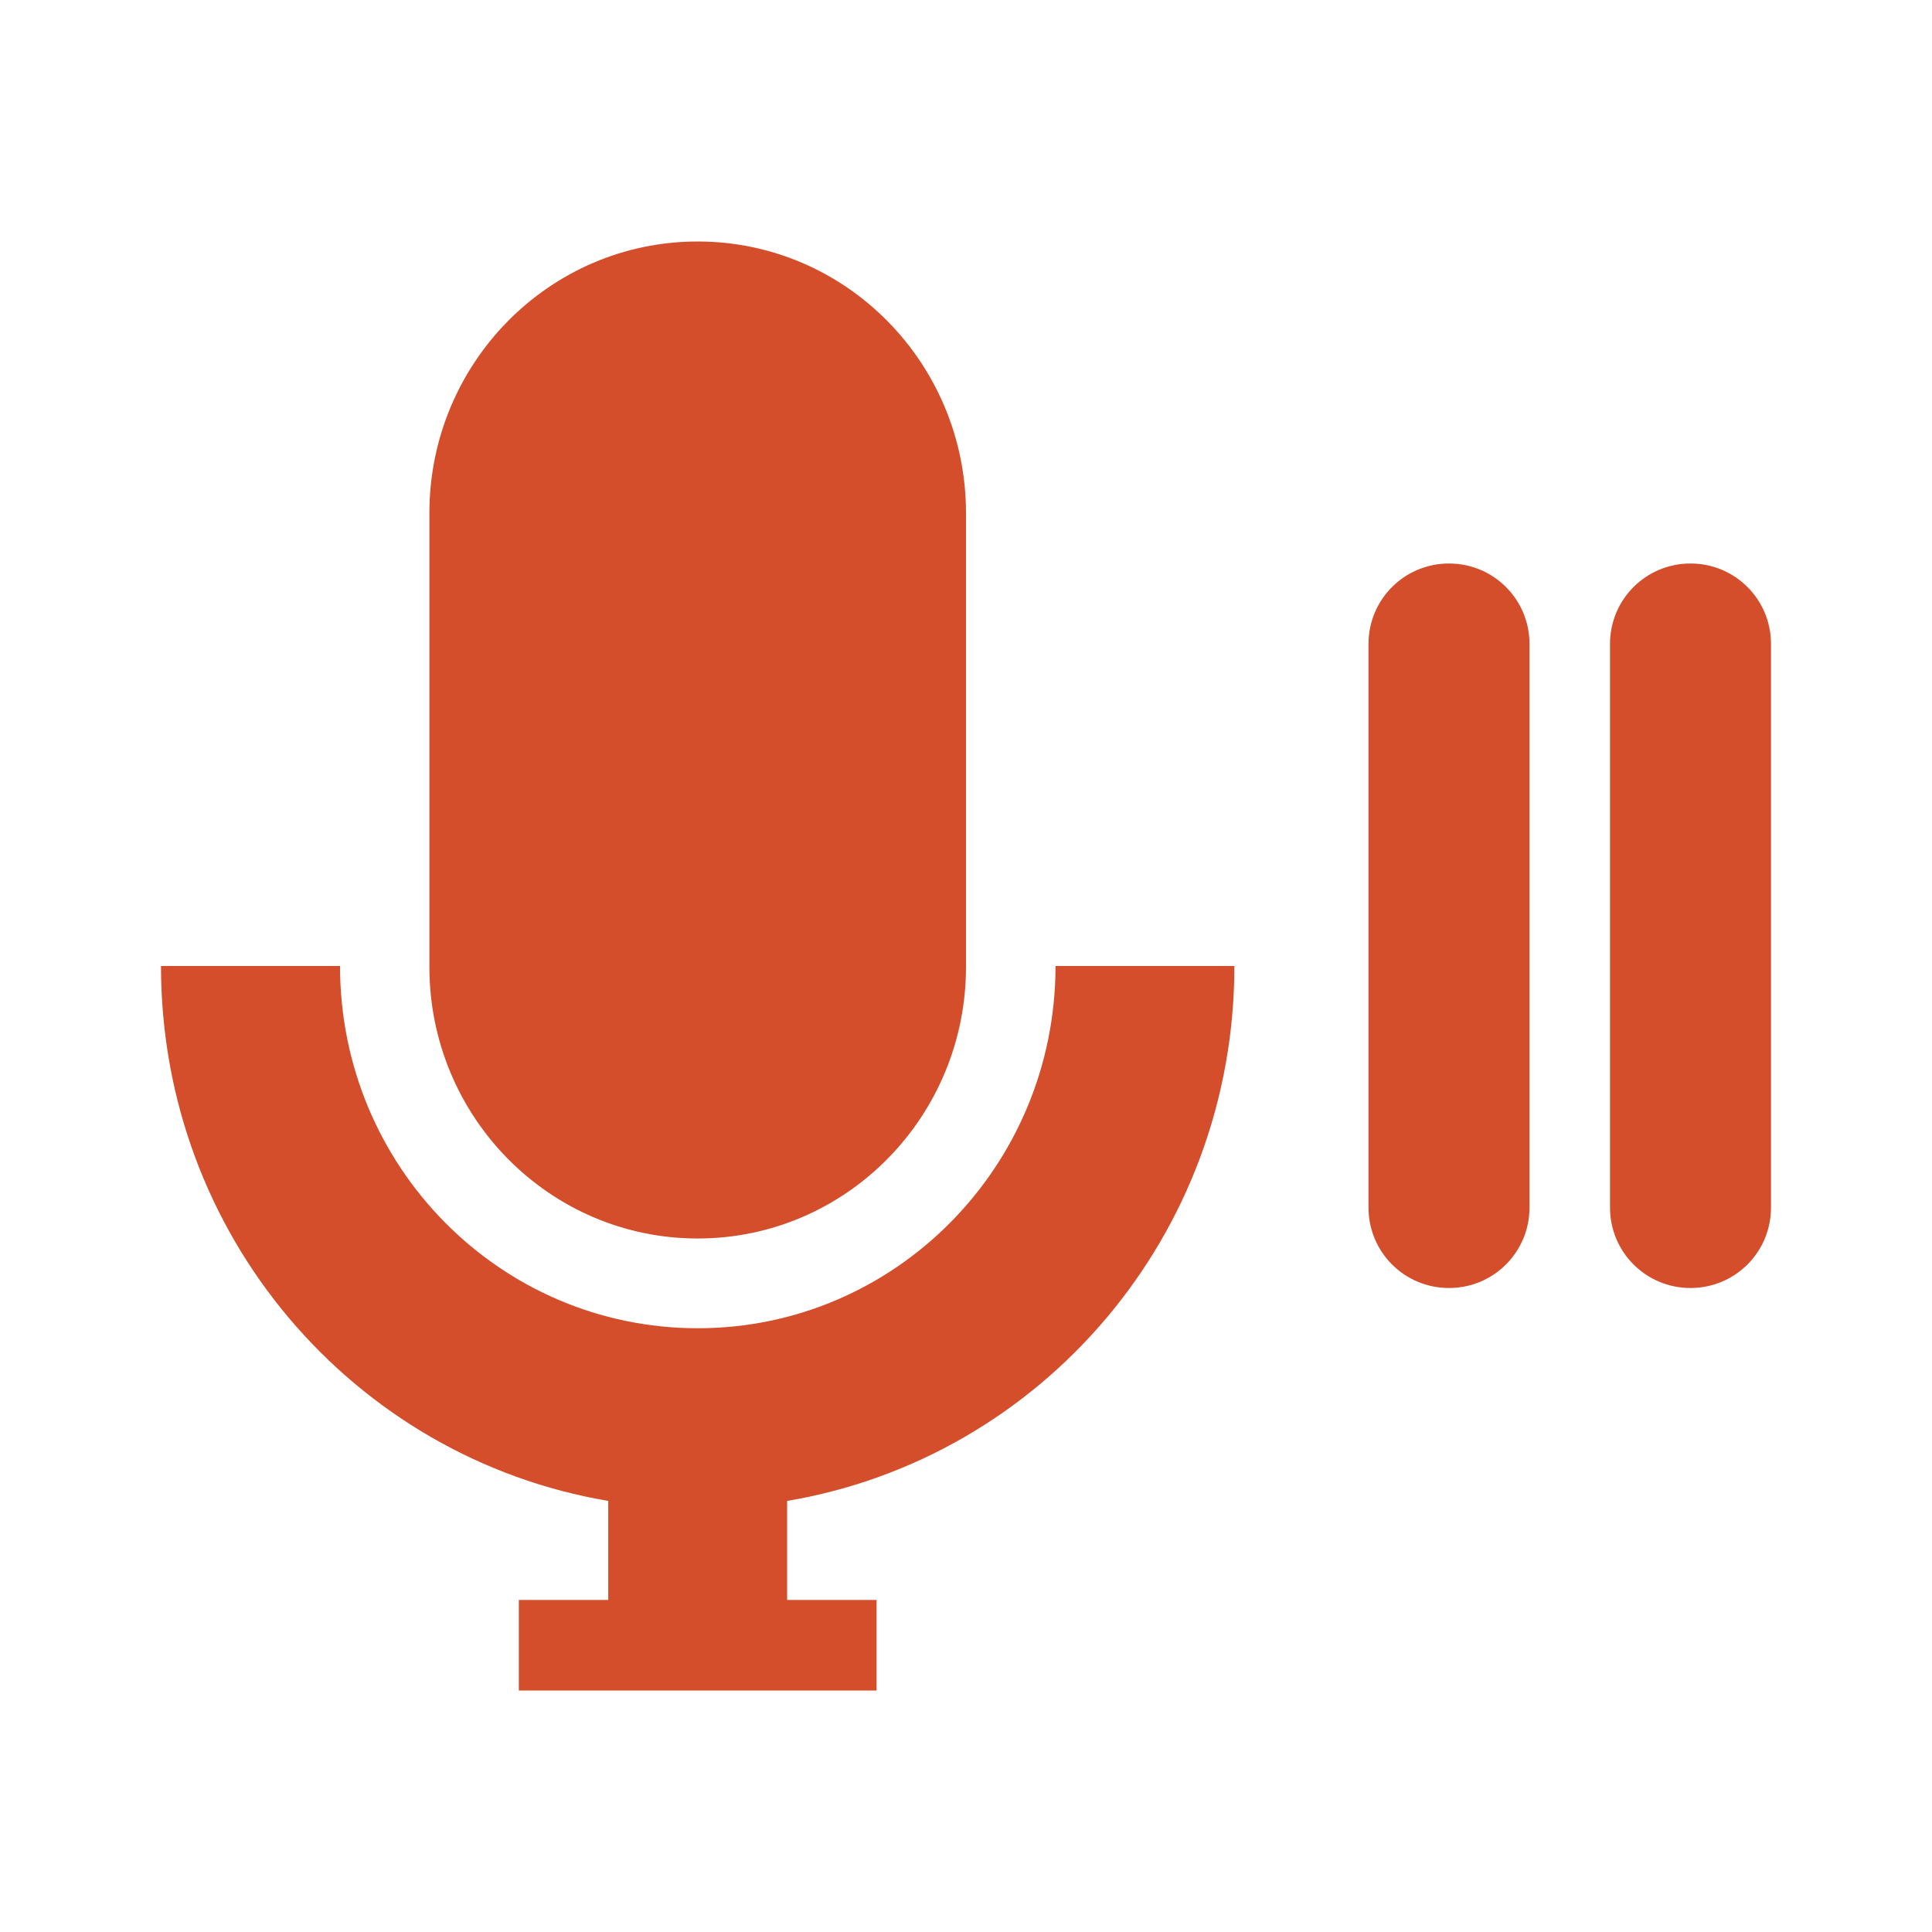 <svg viewBox="0 0 24 24" xmlns="http://www.w3.org/2000/svg">
 <path d="m8.667 3c-1.841 0-3.333 1.511-3.333 3.375v5.635c0 1.864 1.492 3.375 3.333 3.375 1.841 0 3.333-1.511 3.333-3.375v-5.635c0-1.864-1.492-3.375-3.333-3.375" fill="#d44e2b"/>
 <path d="m2 12c0 3.348 2.398 6.112 5.556 6.645v1.23h-1.111v1.125h4.444v-1.125h-1.111v-1.23c3.157-.532 5.556-3.297 5.556-6.645h-2.222c0 2.485-1.99 4.5-4.444 4.5-2.455 0-4.444-2.01-4.444-4.5h-2.222" fill="#d44e2b"/>
 <path d="m18 7c .554 0 1 .446 1 1v7c0 .554-.446 1-1 1-.554 0-1-.446-1-1v-7c0-.554.446-1 1-1z" fill="#d44e2b" fill-rule="evenodd"/>
 <path d="m21 7c .554 0 1 .446 1 1v7c0 .554-.446 1-1 1-.554 0-1-.446-1-1v-7c0-.554.446-1 1-1z" fill="#d44e2b" fill-rule="evenodd"/>
</svg>
